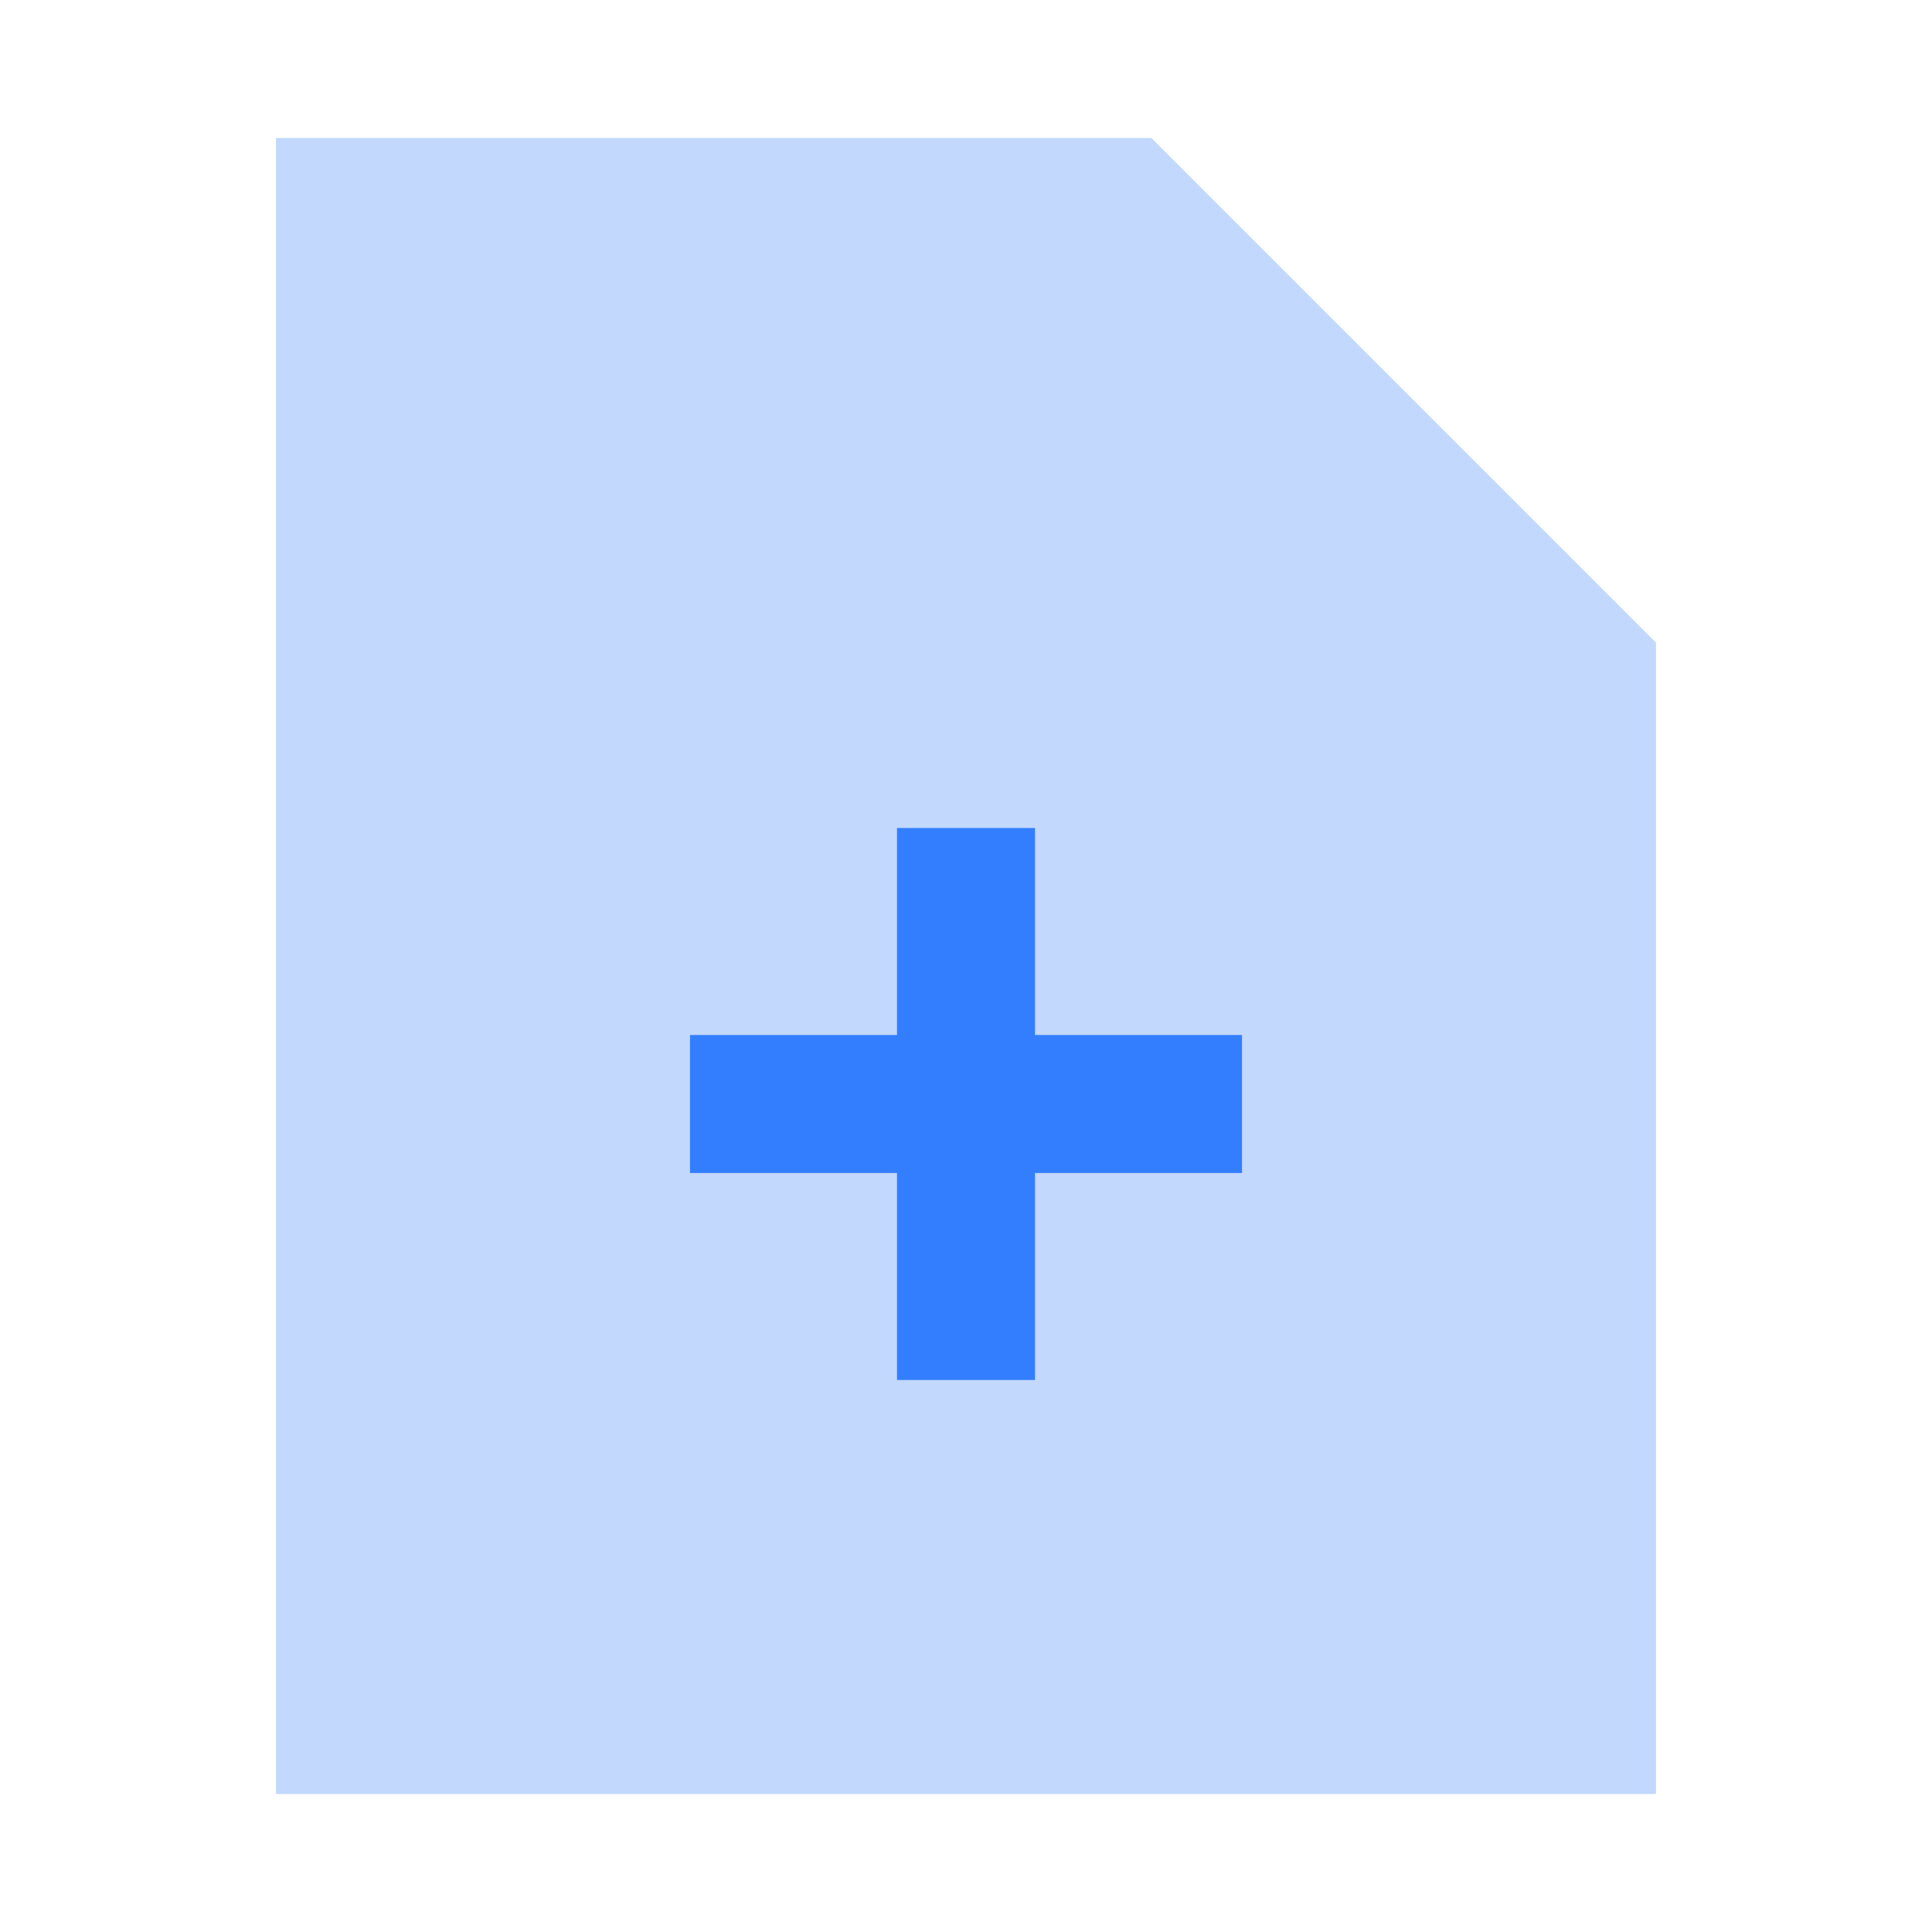 <?xml version="1.0" encoding="UTF-8"?>
<svg width="14px" height="14px" viewBox="0 0 14 14" version="1.1" xmlns="http://www.w3.org/2000/svg" xmlns:xlink="http://www.w3.org/1999/xlink">
    <!-- Generator: Sketch 56.2 (81672) - https://sketch.com -->
    <title>icon_new</title>
    <desc>Created with Sketch.</desc>
    <g id="组件" stroke="none" stroke-width="1" fill="none" fill-rule="evenodd">
        <g id="sloth/操作栏/12px" transform="translate(-16, -11)">
            <g id="sloth/操作栏/1">
                <g transform="translate(16, 9)">
                    <g id="新建">
                        <g id="icon_new" transform="translate(0, 2)">
                            <path d="M8.343,1 L12,4.657 L12,13 L2,13 L2,1 L8.343,1 Z" id="形状结合" fill="#C2D8FD"></path>
                            <path d="M7.5,7.5 L9,7.5 L9,8.5 L7.5,8.5 L7.5,10 L6.5,10 L6.5,8.5 L5,8.5 L5,7.5 L6.5,7.5 L6.5,6 L7.5,6 L7.5,7.5 Z" id="形状结合" fill="#337EFF"></path>
                        </g>
                    </g>
                </g>
            </g>
        </g>
    </g>
</svg>